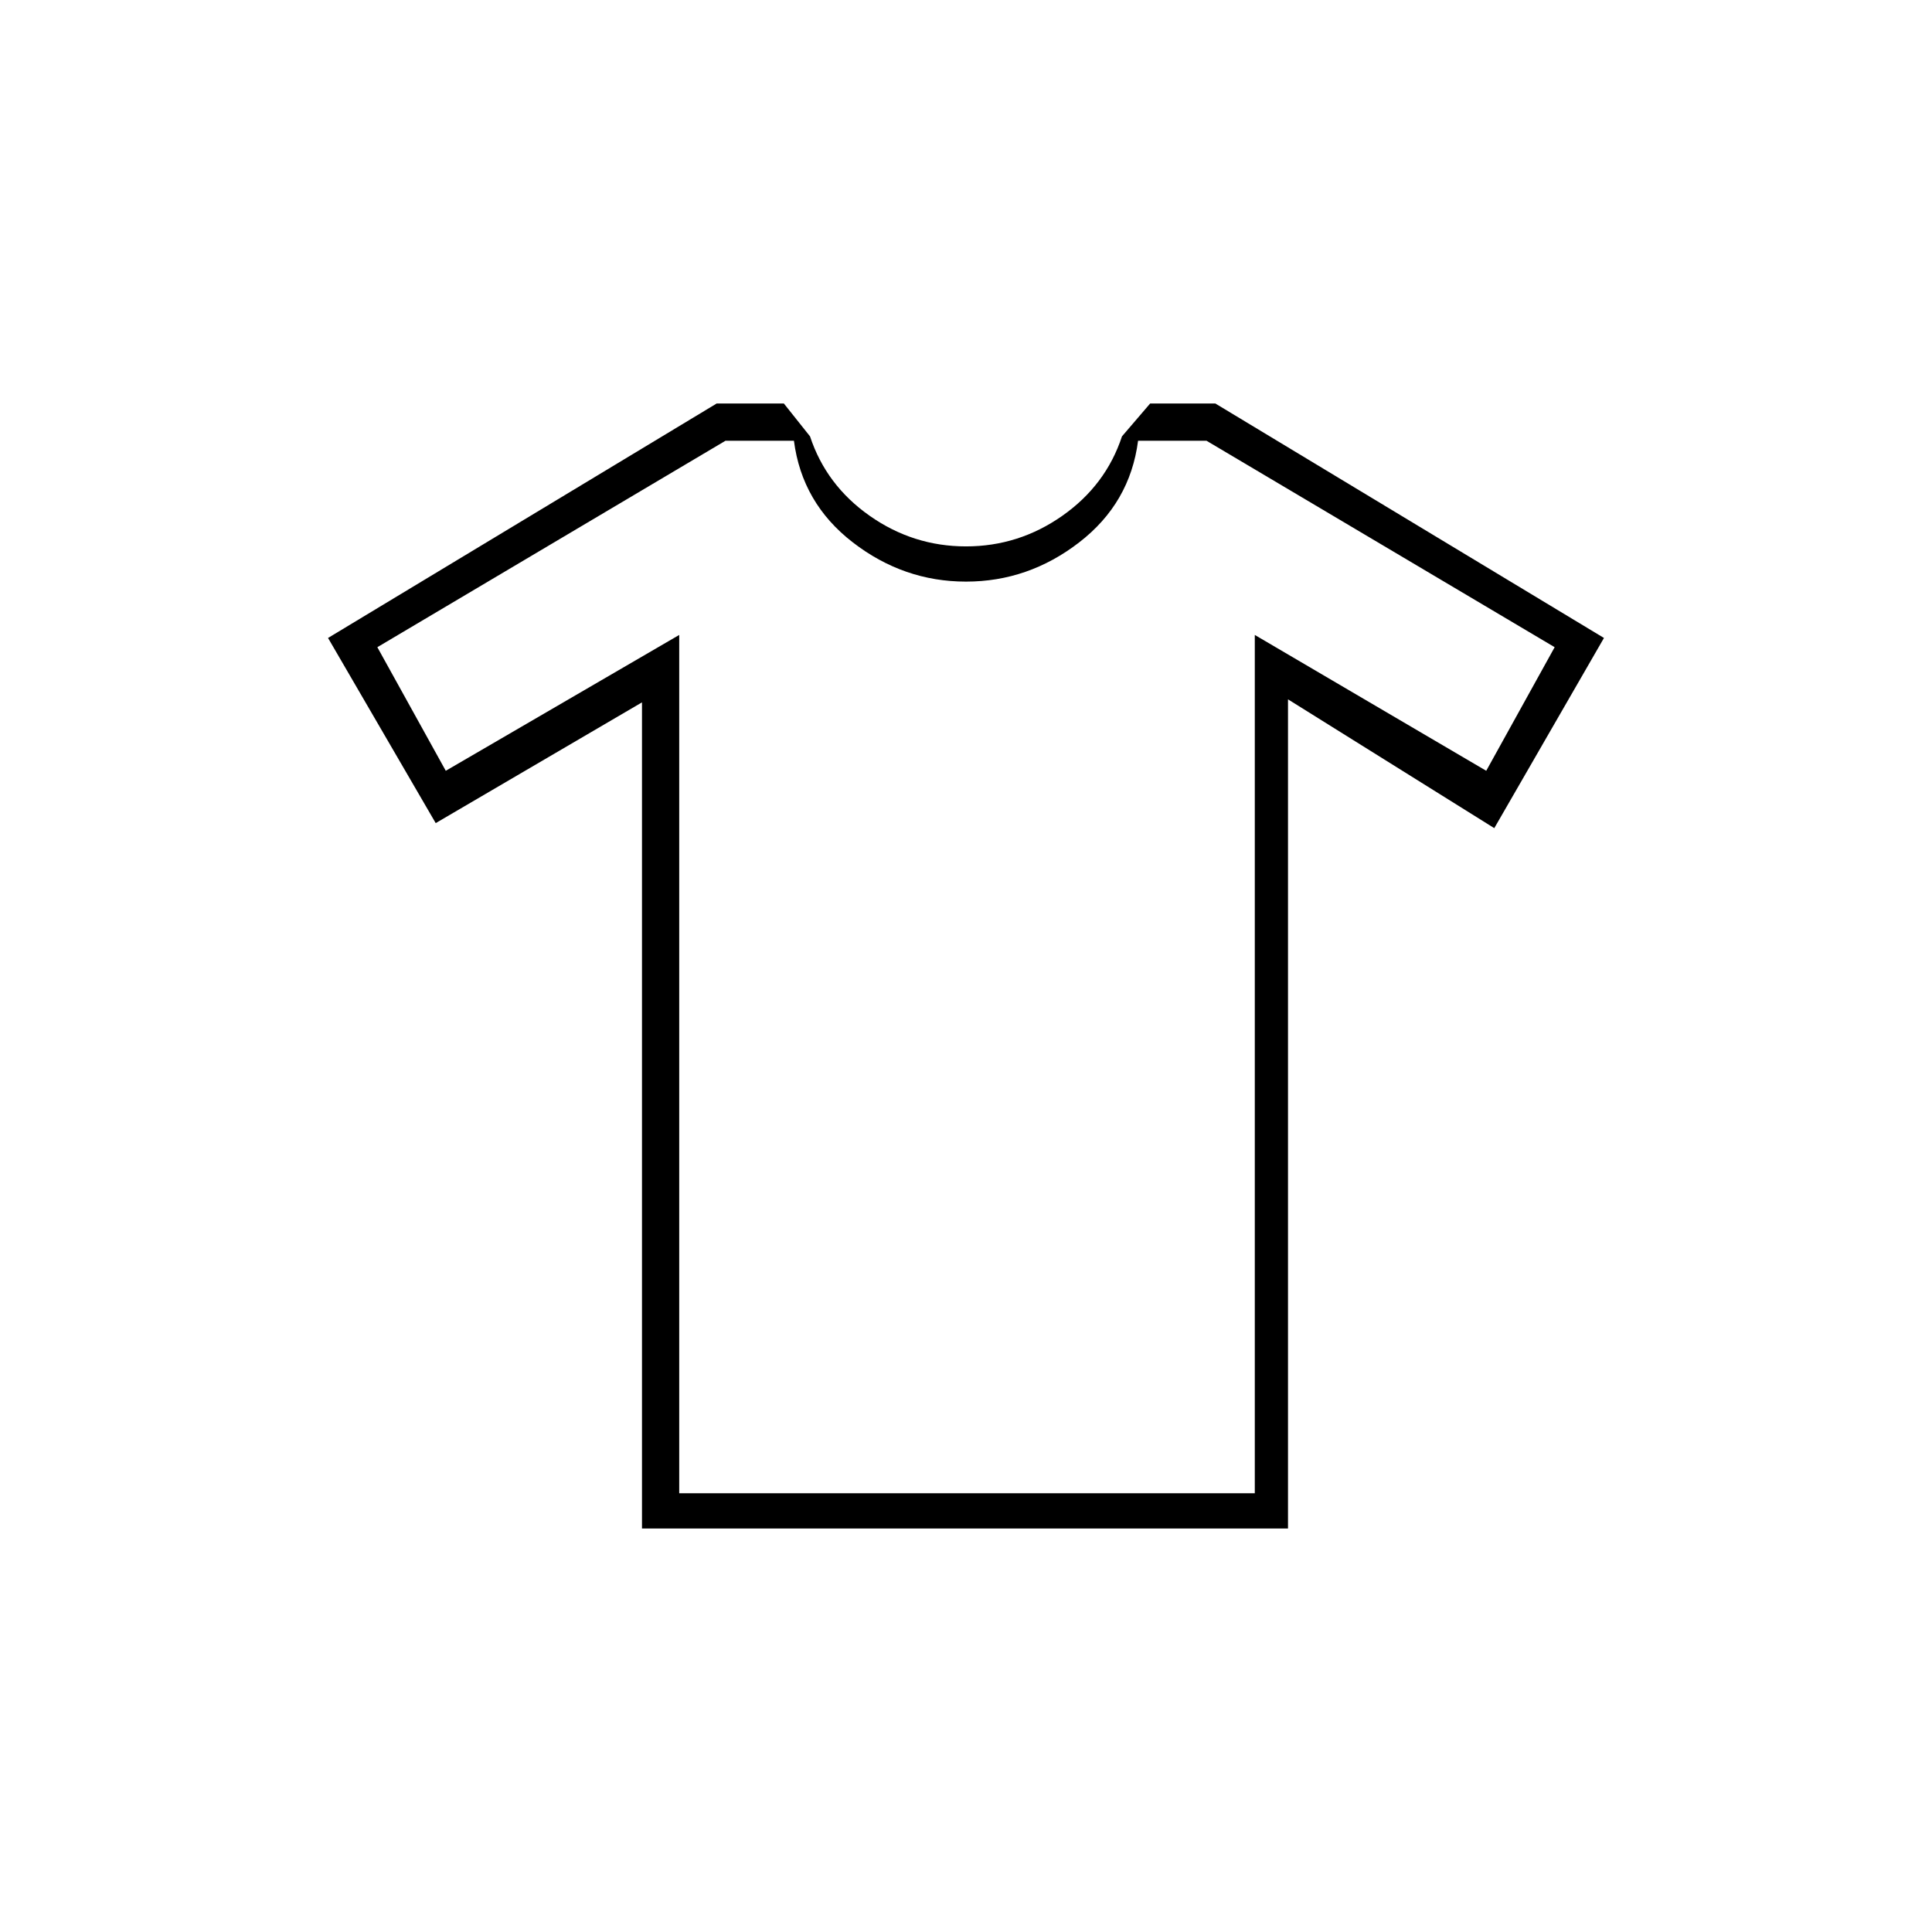 <svg xmlns="http://www.w3.org/2000/svg" height="20" viewBox="0 -960 960 960" width="20"><path d="m319-611-102.5 60-53.5-92 193.102-116.5H389.5l13 16.333q8 24.275 29.647 39.471Q453.794-688.5 480-688.5q26.206 0 47.853-15.196 21.647-15.196 29.647-39.471l14-16.333h32.398L797-643l-54.5 94.5-102.5-64v412H319V-611Zm18.5-33.5V-218h286v-426.5l115 67.5 34-61.412L599.5-741h-34q-4 31-29.25 50.5T480-671q-31 0-56.25-19.5T394.5-741h-34l-173 102.588 34 61.412 116-67.5ZM480-480Z"/></svg>